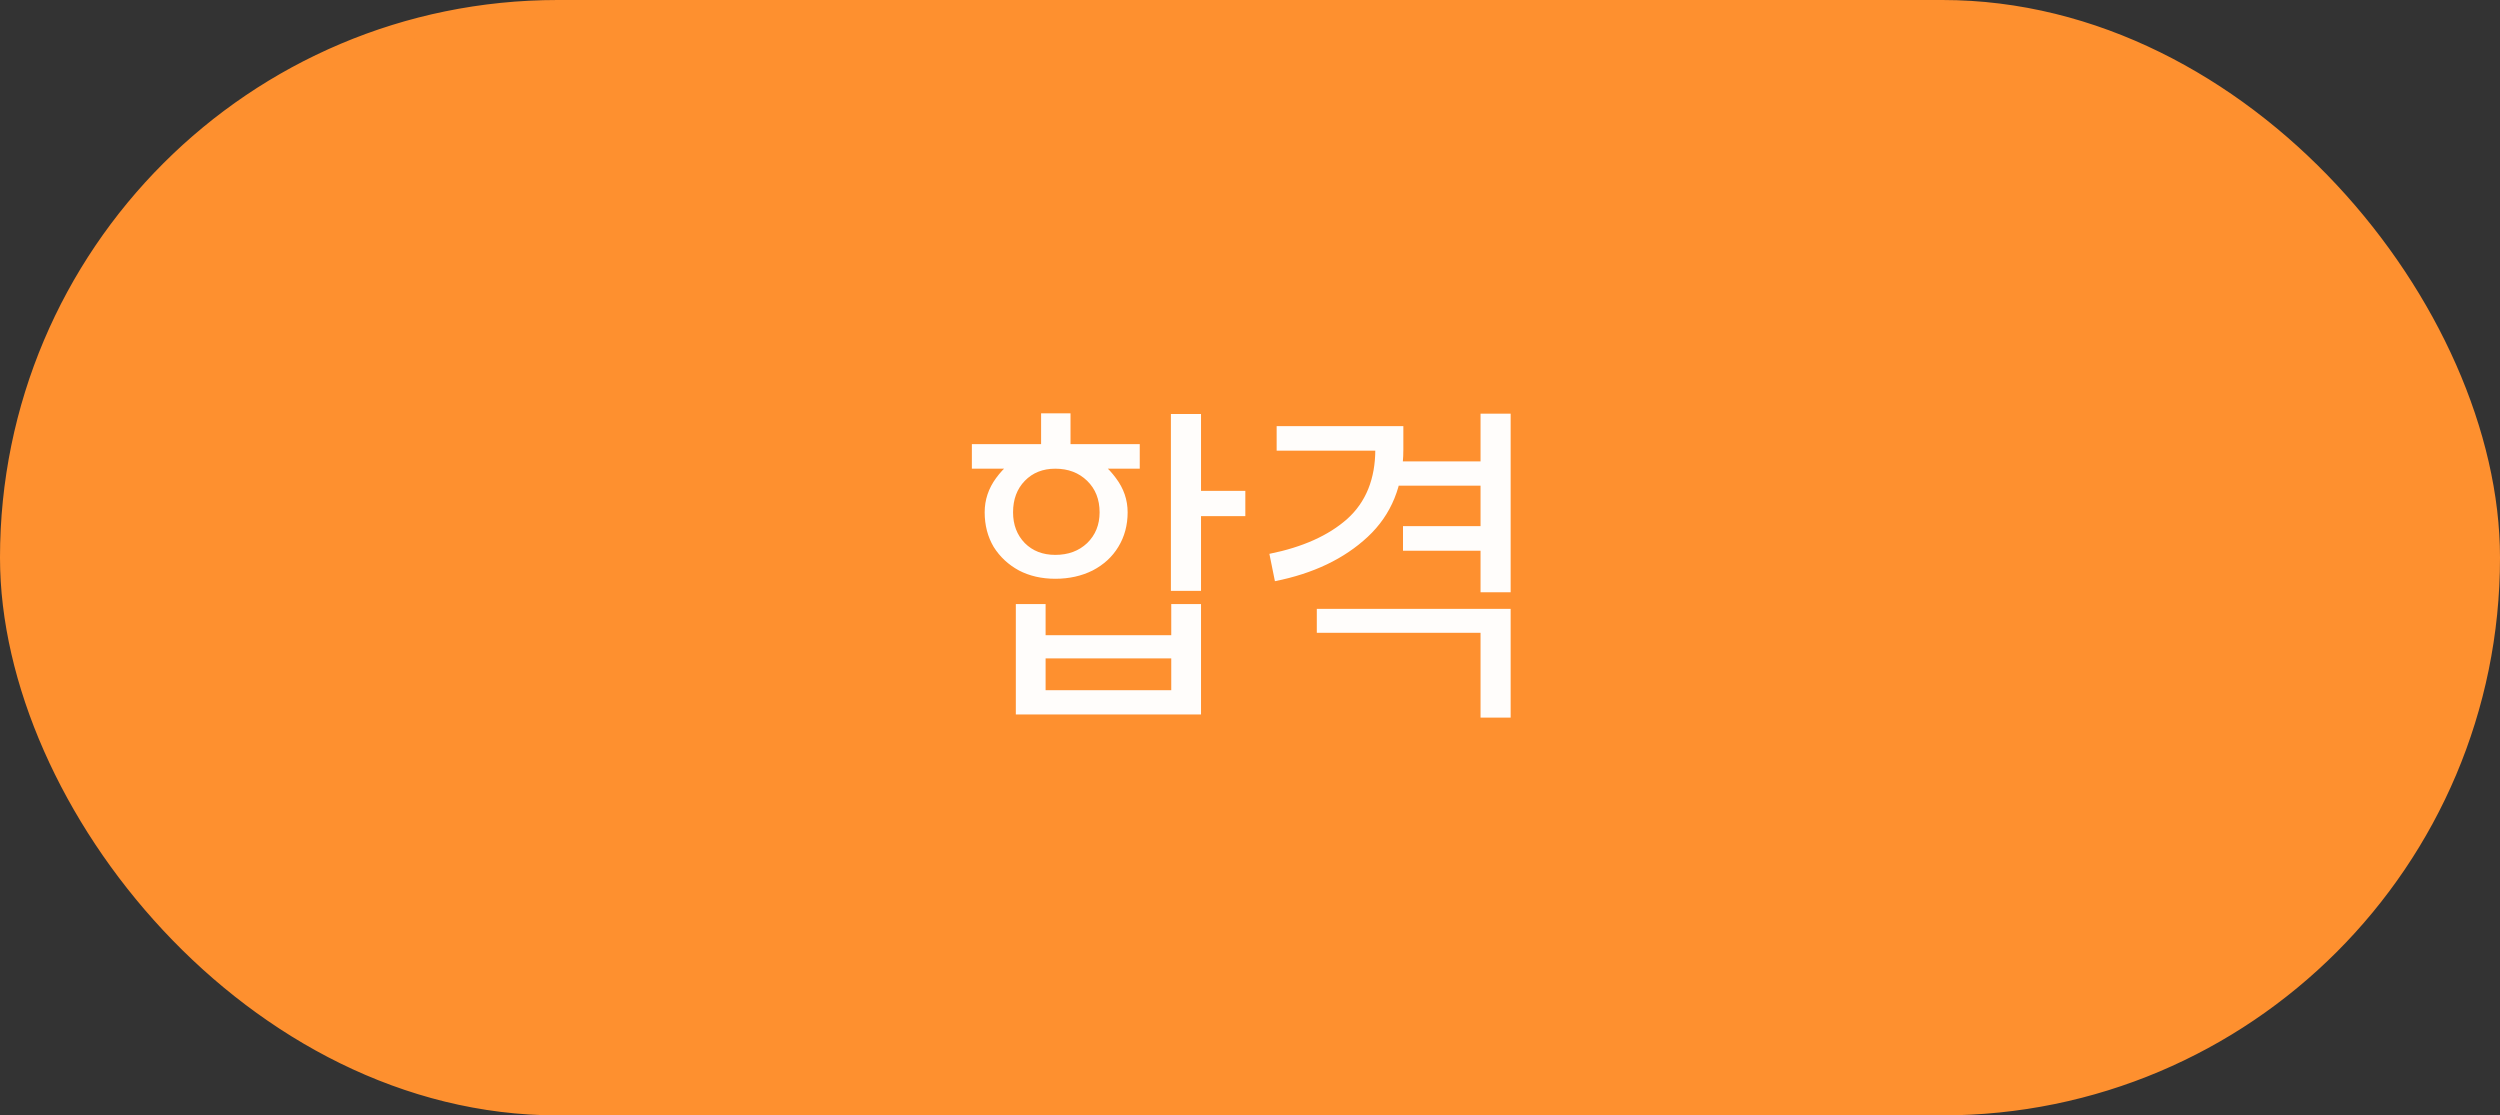 <svg width="130" height="58" viewBox="0 0 130 58" fill="none" xmlns="http://www.w3.org/2000/svg">
<rect x="0" y="0" width="130" height="58" fill="#333333" stroke="none"/>
<rect x="0.5" y="0.5" width="129" height="57" rx="28.5" fill="#FE902F"/>
<rect x="0.5" y="0.5" width="129" height="57" rx="28.5" stroke="#FE902F"/>
<path d="M62.453 21.528V30.726H60.887V21.528H62.453ZM64.757 25.524V26.838H61.787V25.524H64.757ZM54.371 31.41V33.03H60.905V31.41H62.453V37.152H52.823V31.41H54.371ZM54.371 35.892H60.905V34.236H54.371V35.892ZM59.267 24.372H50.537V23.094H59.267V24.372ZM55.667 21.492V23.976H54.137V21.492H55.667ZM51.203 26.64C51.203 25.992 51.401 25.398 51.797 24.858C52.193 24.318 52.679 23.898 53.255 23.598C53.831 23.286 54.371 23.13 54.875 23.13C55.403 23.13 55.961 23.286 56.549 23.598C57.137 23.898 57.629 24.318 58.025 24.858C58.433 25.398 58.637 25.992 58.637 26.64C58.637 27.312 58.475 27.912 58.151 28.44C57.839 28.956 57.395 29.364 56.819 29.664C56.243 29.952 55.595 30.096 54.875 30.096C54.167 30.096 53.537 29.952 52.985 29.664C52.433 29.364 51.995 28.956 51.671 28.44C51.359 27.912 51.203 27.312 51.203 26.64ZM52.679 26.64C52.679 27.288 52.883 27.822 53.291 28.242C53.699 28.65 54.227 28.854 54.875 28.854C55.547 28.854 56.099 28.65 56.531 28.242C56.963 27.822 57.179 27.288 57.179 26.64C57.179 25.968 56.963 25.422 56.531 25.002C56.099 24.582 55.547 24.372 54.875 24.372C54.227 24.372 53.699 24.582 53.291 25.002C52.883 25.422 52.679 25.968 52.679 26.64ZM76.988 32.904H68.474V31.662H78.554V37.314H76.988V32.904ZM66.008 28.8C67.736 28.452 69.086 27.846 70.058 26.982C71.03 26.106 71.516 24.9 71.516 23.364V22.554H72.974V23.364C72.974 25.248 72.356 26.766 71.12 27.918C69.896 29.058 68.288 29.826 66.296 30.222L66.008 28.8ZM72.956 27.36H77.168V28.638H72.956V27.36ZM72.974 23.436H66.386V22.158H72.974V23.436ZM72.362 23.994H77.276V25.254H72.362V23.994ZM76.988 21.51H78.554V30.798H76.988V21.51Z" fill="#FFFDFB"/>
</svg>
